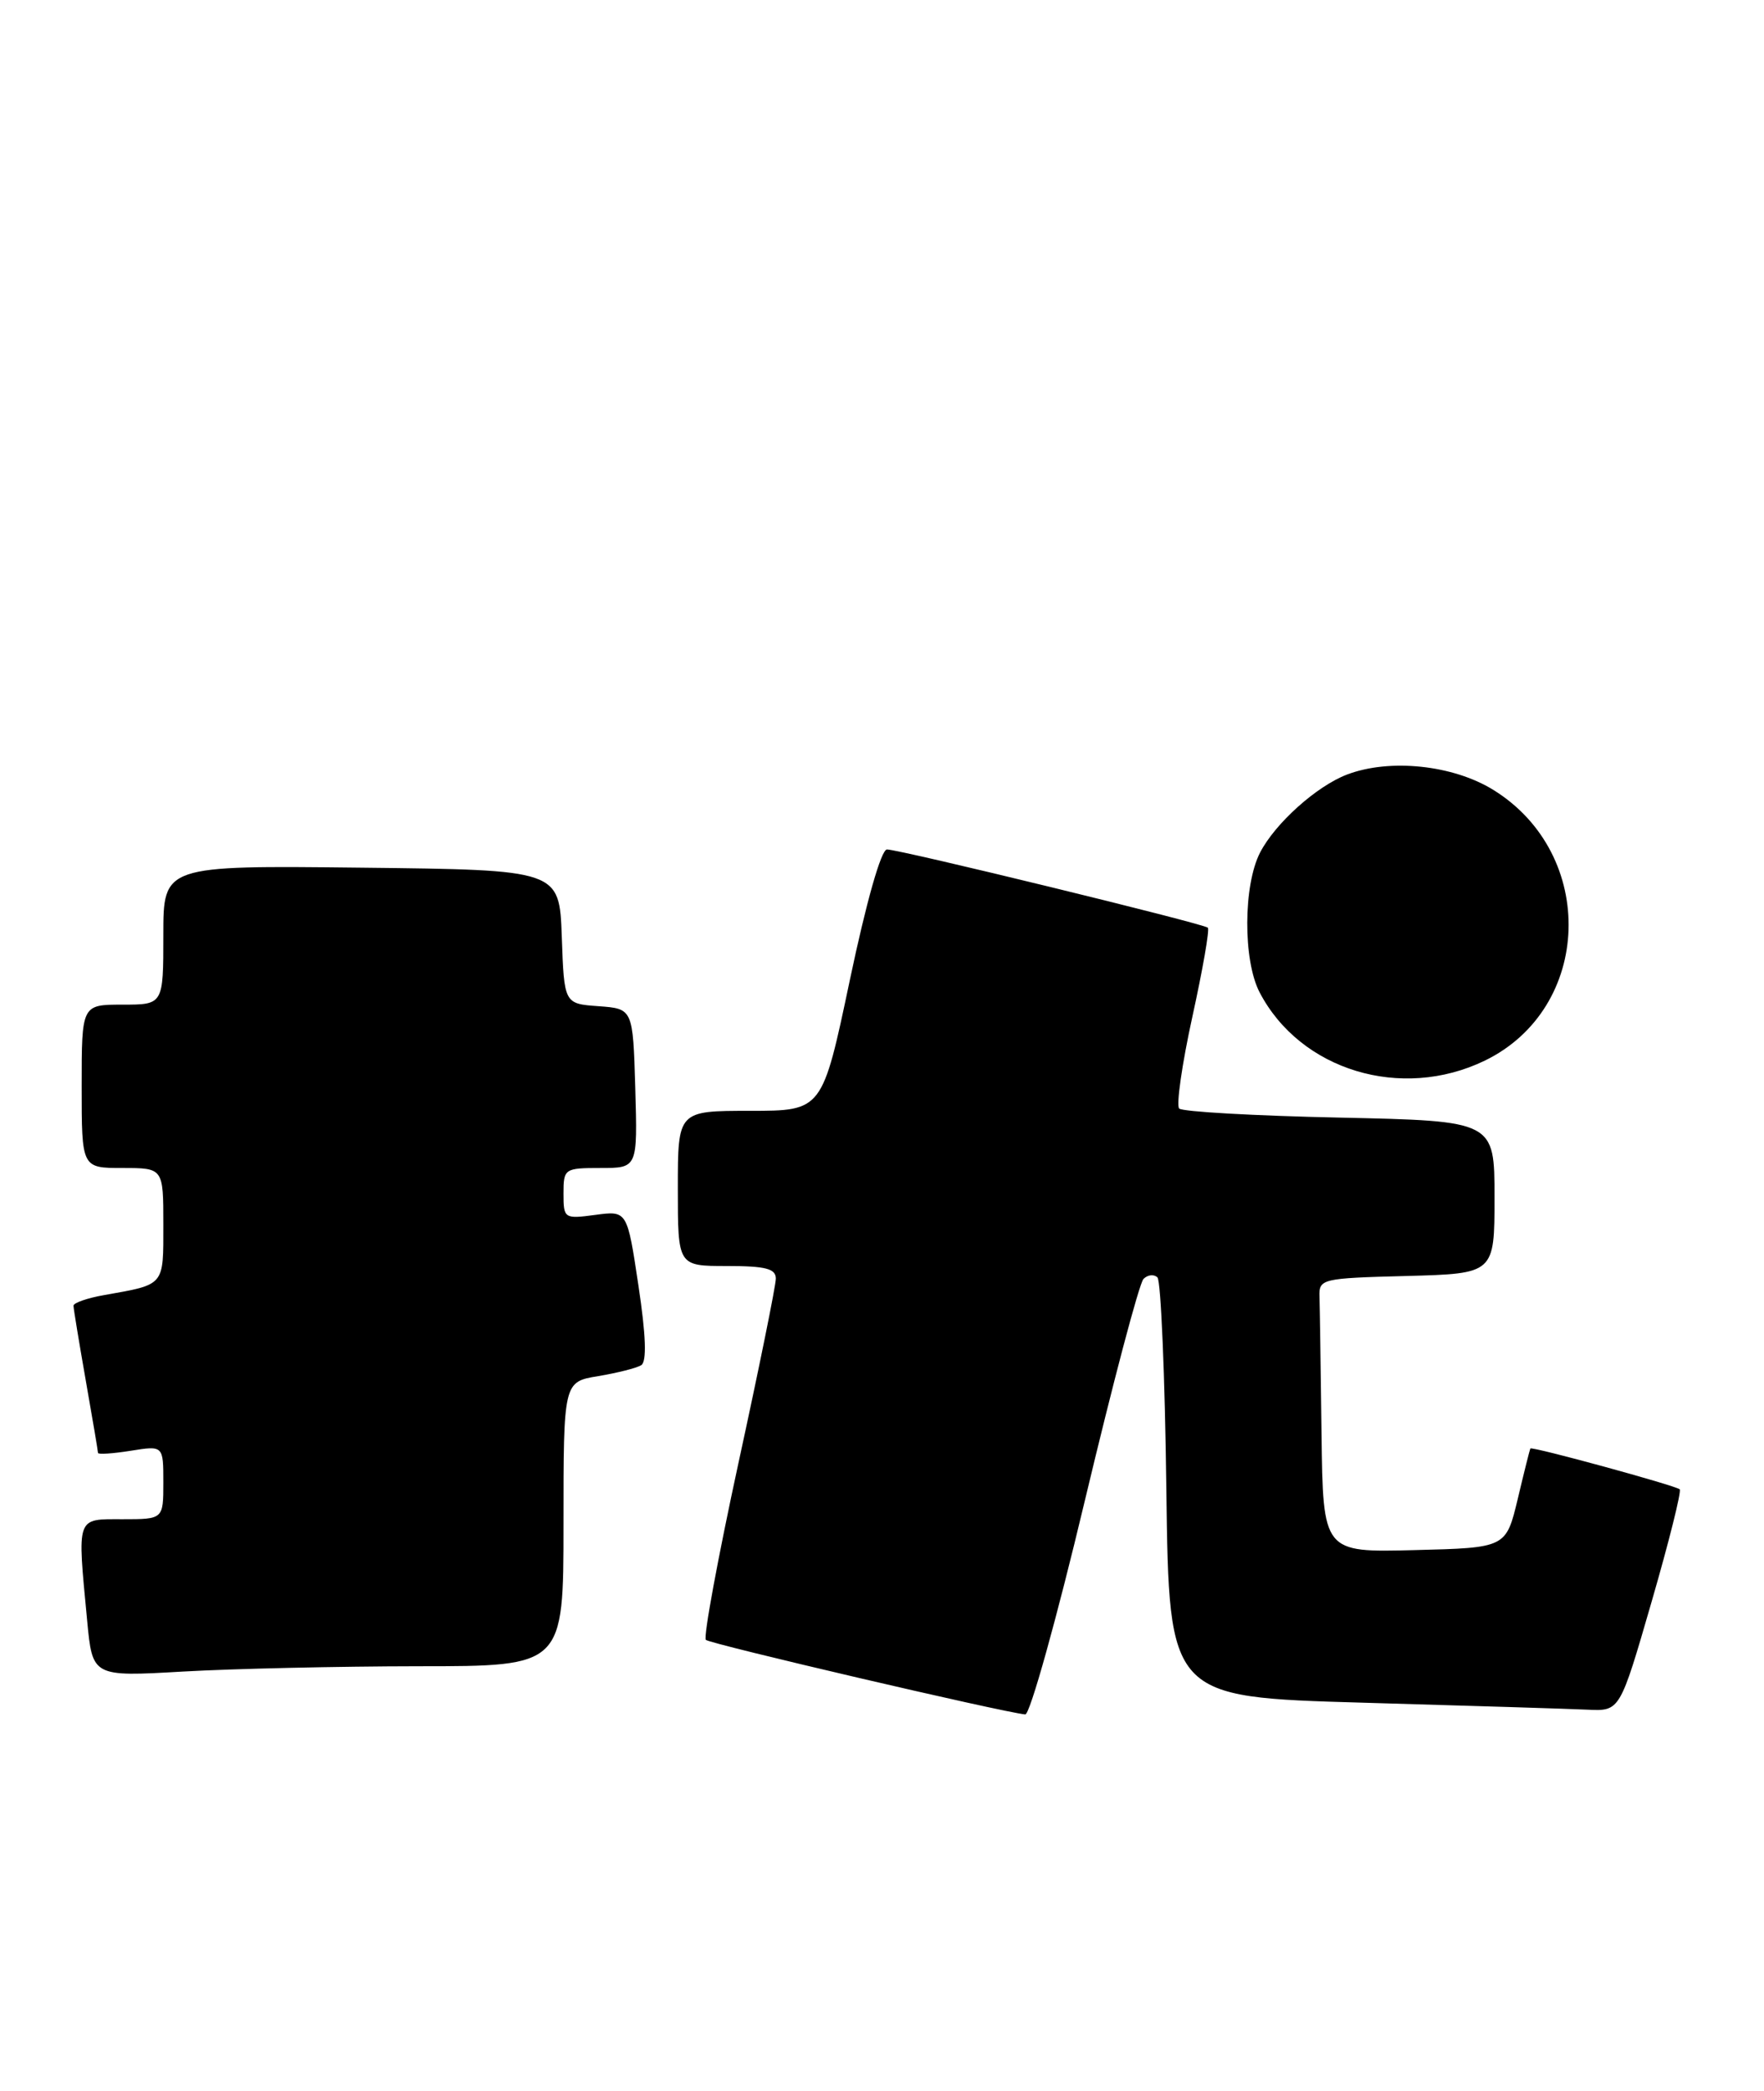 <?xml version="1.0" encoding="UTF-8" standalone="no"?>
<!DOCTYPE svg PUBLIC "-//W3C//DTD SVG 1.1//EN" "http://www.w3.org/Graphics/SVG/1.1/DTD/svg11.dtd" >
<svg xmlns="http://www.w3.org/2000/svg" xmlns:xlink="http://www.w3.org/1999/xlink" version="1.1" viewBox="0 0 216 256">
 <g >
 <path fill="currentColor"
d=" M 132.83 183.76 C 136.27 169.33 139.50 157.10 140.02 156.58 C 140.54 156.06 141.31 155.98 141.73 156.40 C 142.15 156.82 142.65 168.55 142.82 182.47 C 143.15 207.78 143.15 207.78 166.82 208.46 C 179.85 208.83 192.27 209.22 194.43 209.32 C 198.36 209.50 198.36 209.50 202.23 196.13 C 204.36 188.78 205.91 182.58 205.68 182.34 C 205.23 181.89 187.58 177.06 187.39 177.34 C 187.33 177.43 186.63 180.20 185.85 183.50 C 184.41 189.50 184.41 189.50 173.21 189.78 C 162.00 190.07 162.00 190.07 161.82 175.53 C 161.72 167.54 161.61 159.99 161.57 158.75 C 161.50 156.57 161.83 156.49 172.25 156.22 C 183.00 155.93 183.00 155.93 183.00 146.59 C 183.00 137.24 183.00 137.24 164.05 136.83 C 153.62 136.61 144.78 136.11 144.39 135.72 C 144.01 135.34 144.73 130.29 146.00 124.50 C 147.27 118.71 148.13 113.80 147.90 113.58 C 147.38 113.08 110.16 104.00 108.61 104.00 C 107.90 104.00 106.09 110.36 104.06 120.00 C 100.69 136.00 100.69 136.00 91.84 136.00 C 83.00 136.00 83.00 136.00 83.00 145.50 C 83.00 155.00 83.00 155.00 89.00 155.00 C 93.74 155.00 95.00 155.32 95.00 156.54 C 95.00 157.39 92.94 167.55 90.42 179.13 C 87.91 190.71 86.11 200.45 86.43 200.77 C 86.94 201.27 122.67 209.61 125.54 209.90 C 126.11 209.95 129.39 198.19 132.83 183.76 Z  M 51.25 204.00 C 69.00 204.00 69.00 204.00 69.00 186.59 C 69.00 169.18 69.00 169.18 73.25 168.48 C 75.59 168.09 77.96 167.49 78.52 167.14 C 79.21 166.71 79.10 163.51 78.17 157.36 C 76.80 148.22 76.80 148.22 72.90 148.74 C 69.09 149.25 69.00 149.19 69.00 146.13 C 69.00 143.08 69.12 143.00 73.54 143.00 C 78.07 143.00 78.07 143.00 77.79 133.25 C 77.50 123.50 77.50 123.50 73.29 123.19 C 69.08 122.89 69.08 122.89 68.79 114.69 C 68.50 106.50 68.50 106.50 44.25 106.23 C 20.00 105.96 20.00 105.96 20.00 114.48 C 20.00 123.00 20.00 123.00 15.00 123.00 C 10.00 123.00 10.00 123.00 10.00 133.00 C 10.00 143.00 10.00 143.00 15.00 143.00 C 20.00 143.00 20.00 143.00 20.00 149.93 C 20.00 157.50 20.23 157.23 12.75 158.56 C 10.69 158.92 9.00 159.51 9.00 159.86 C 9.00 160.21 9.68 164.32 10.50 169.00 C 11.32 173.68 12.00 177.67 12.00 177.88 C 12.00 178.09 13.80 177.97 16.00 177.62 C 20.00 176.98 20.00 176.98 20.00 181.49 C 20.00 186.00 20.00 186.00 15.00 186.00 C 9.28 186.00 9.45 185.52 10.67 198.39 C 11.32 205.29 11.32 205.29 22.41 204.65 C 28.51 204.30 41.49 204.01 51.25 204.00 Z  M 181.80 129.86 C 195.01 123.46 195.61 104.60 182.86 96.71 C 177.91 93.65 170.17 92.84 164.94 94.83 C 161.22 96.25 156.17 100.77 154.30 104.37 C 152.23 108.37 152.19 117.57 154.24 121.50 C 159.23 131.05 171.59 134.80 181.80 129.86 Z "/>
</g>
</svg>